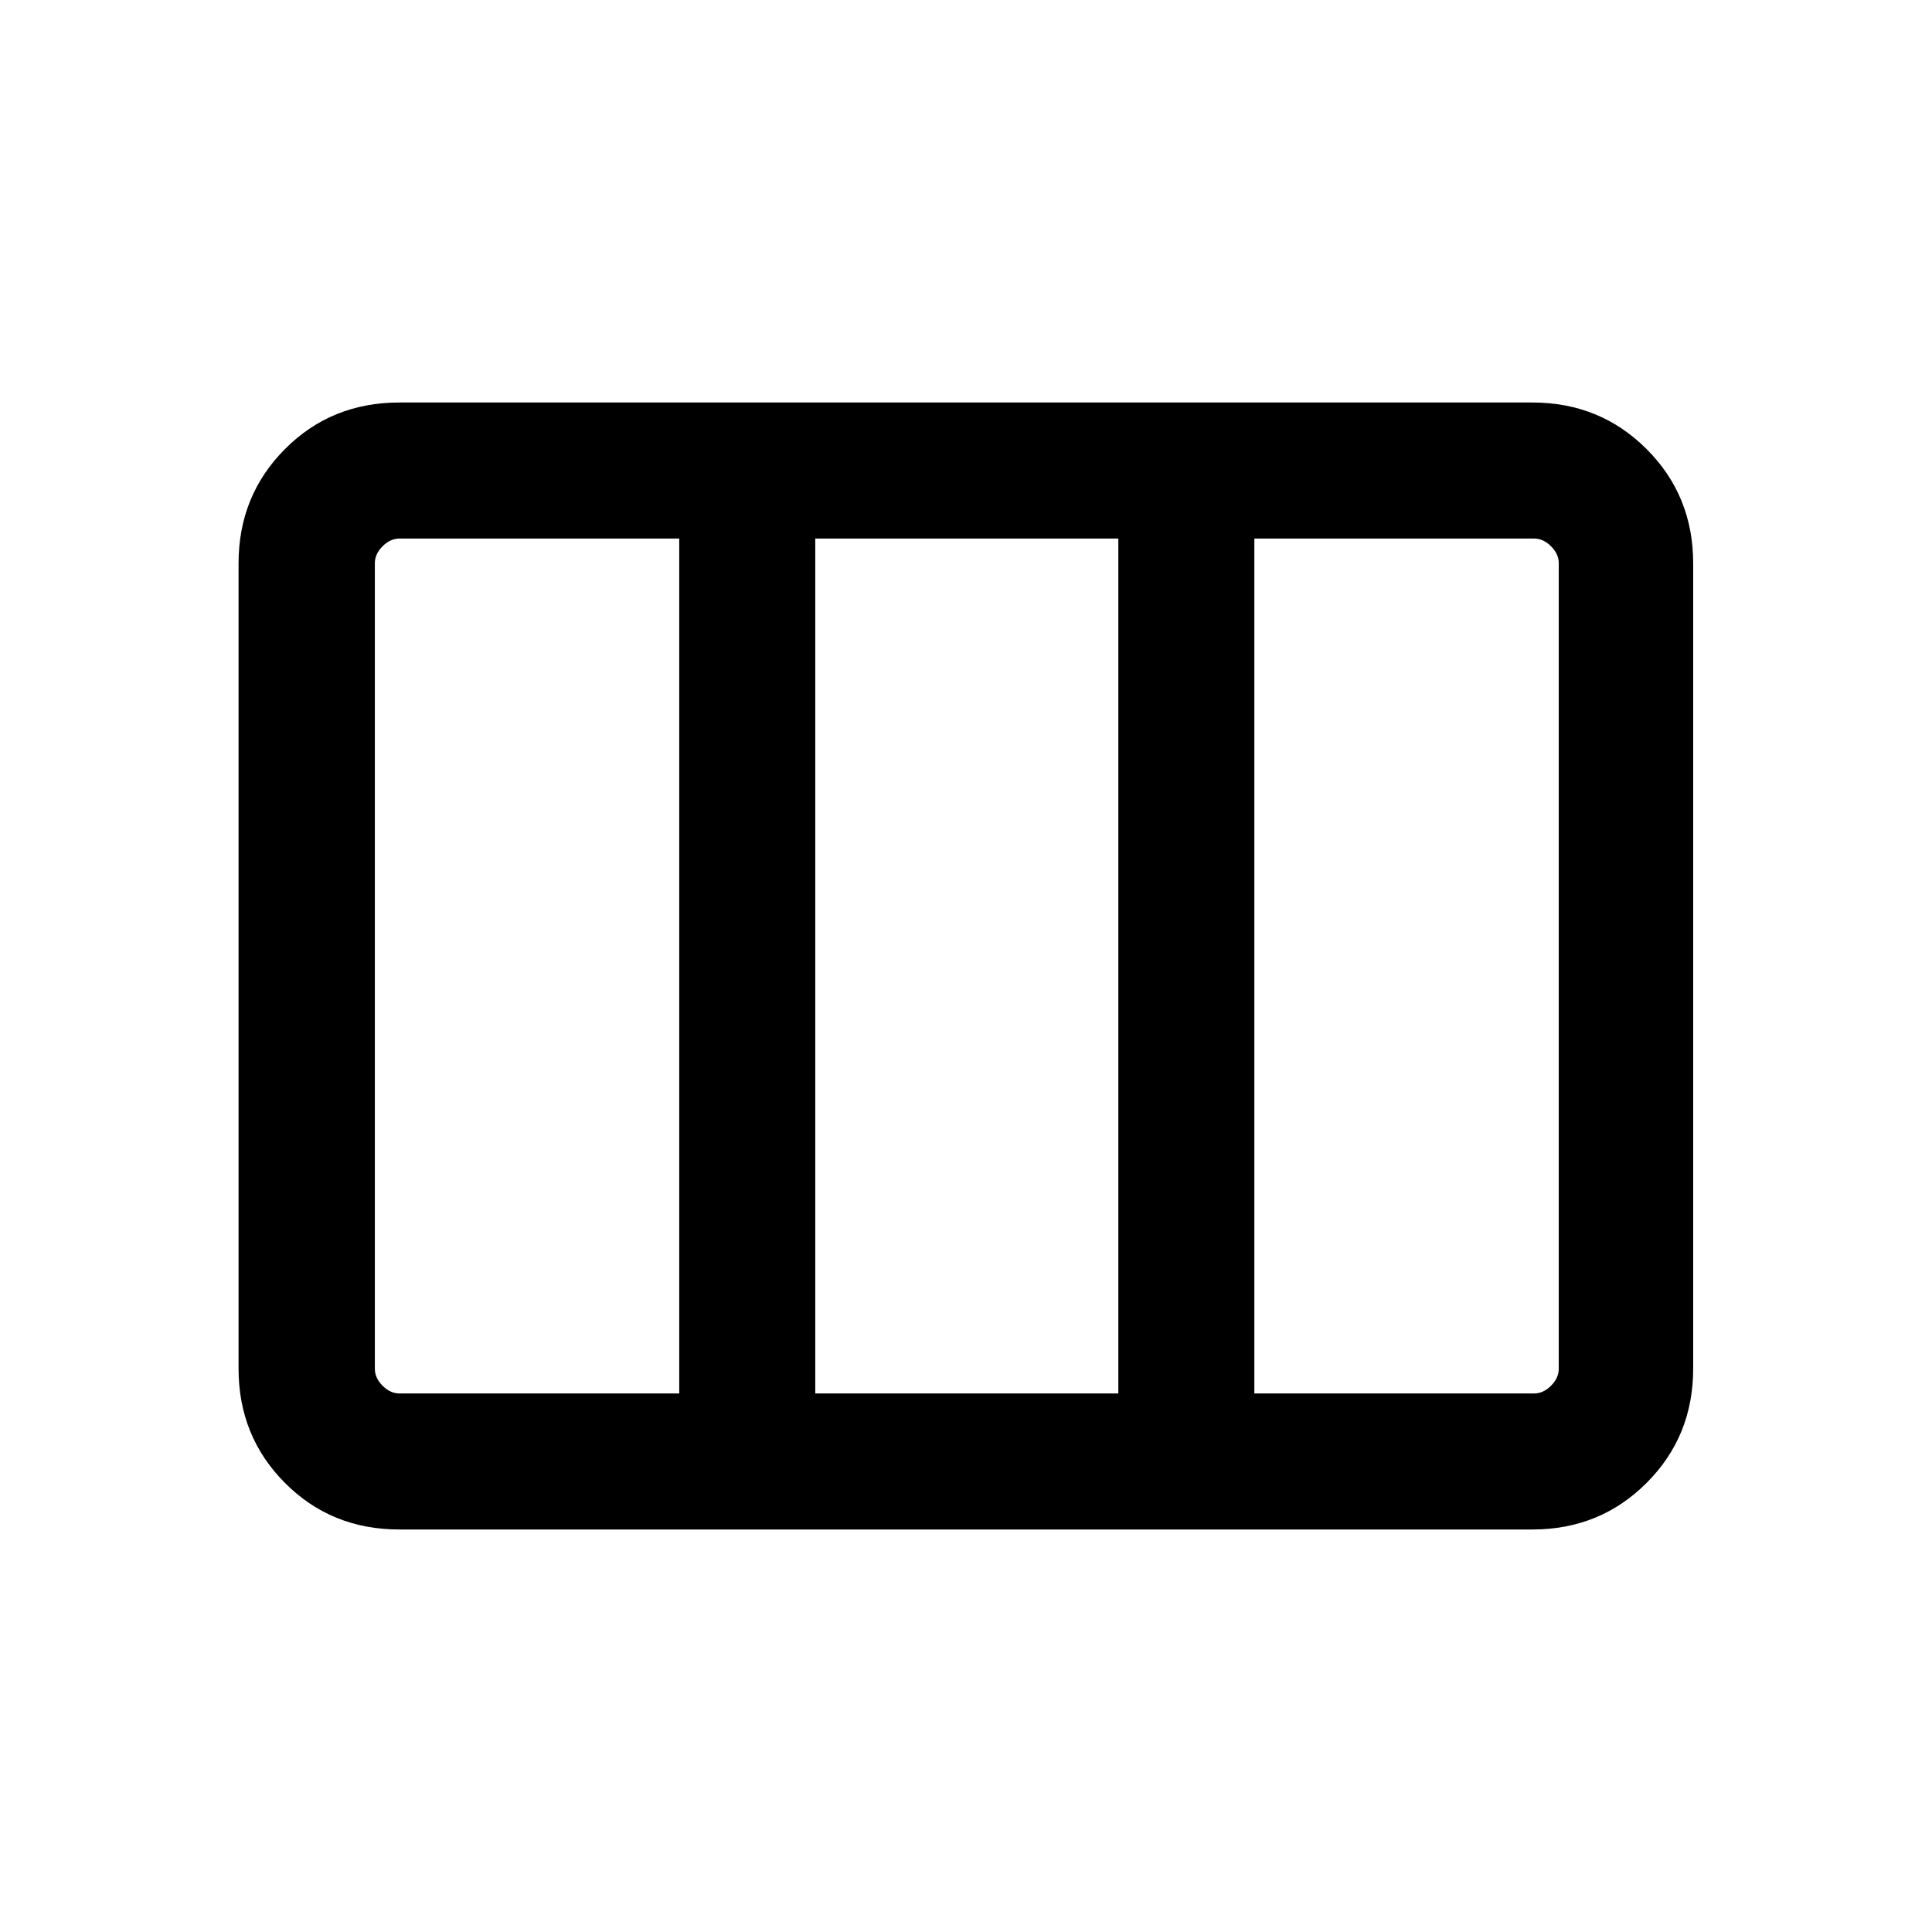 <svg xmlns="http://www.w3.org/2000/svg" height="40" viewBox="0 -960 960 960" width="40"><path d="M118.54-279.9v-400.2q0-33.61 23.04-56.75Q164.63-760 198.44-760h562.99q33.61 0 56.76 23.15 23.14 23.14 23.14 56.75v400.2q0 33.61-23.14 56.75Q795.04-200 761.43-200H198.44q-33.81 0-56.86-23.15-23.04-23.14-23.04-56.75Zm80.03 12.31h138.94v-424.82H198.57q-4.62 0-8.47 3.85-3.84 3.84-3.84 8.46v400.2q0 4.62 3.84 8.46 3.85 3.85 8.47 3.85Zm206.53 0h150.59v-424.82H405.1v424.82Zm218.18 0h138.95q4.62 0 8.46-3.85 3.85-3.84 3.85-8.46v-400.2q0-4.62-3.85-8.46-3.84-3.85-8.46-3.85H623.28v424.82Z"/></svg>